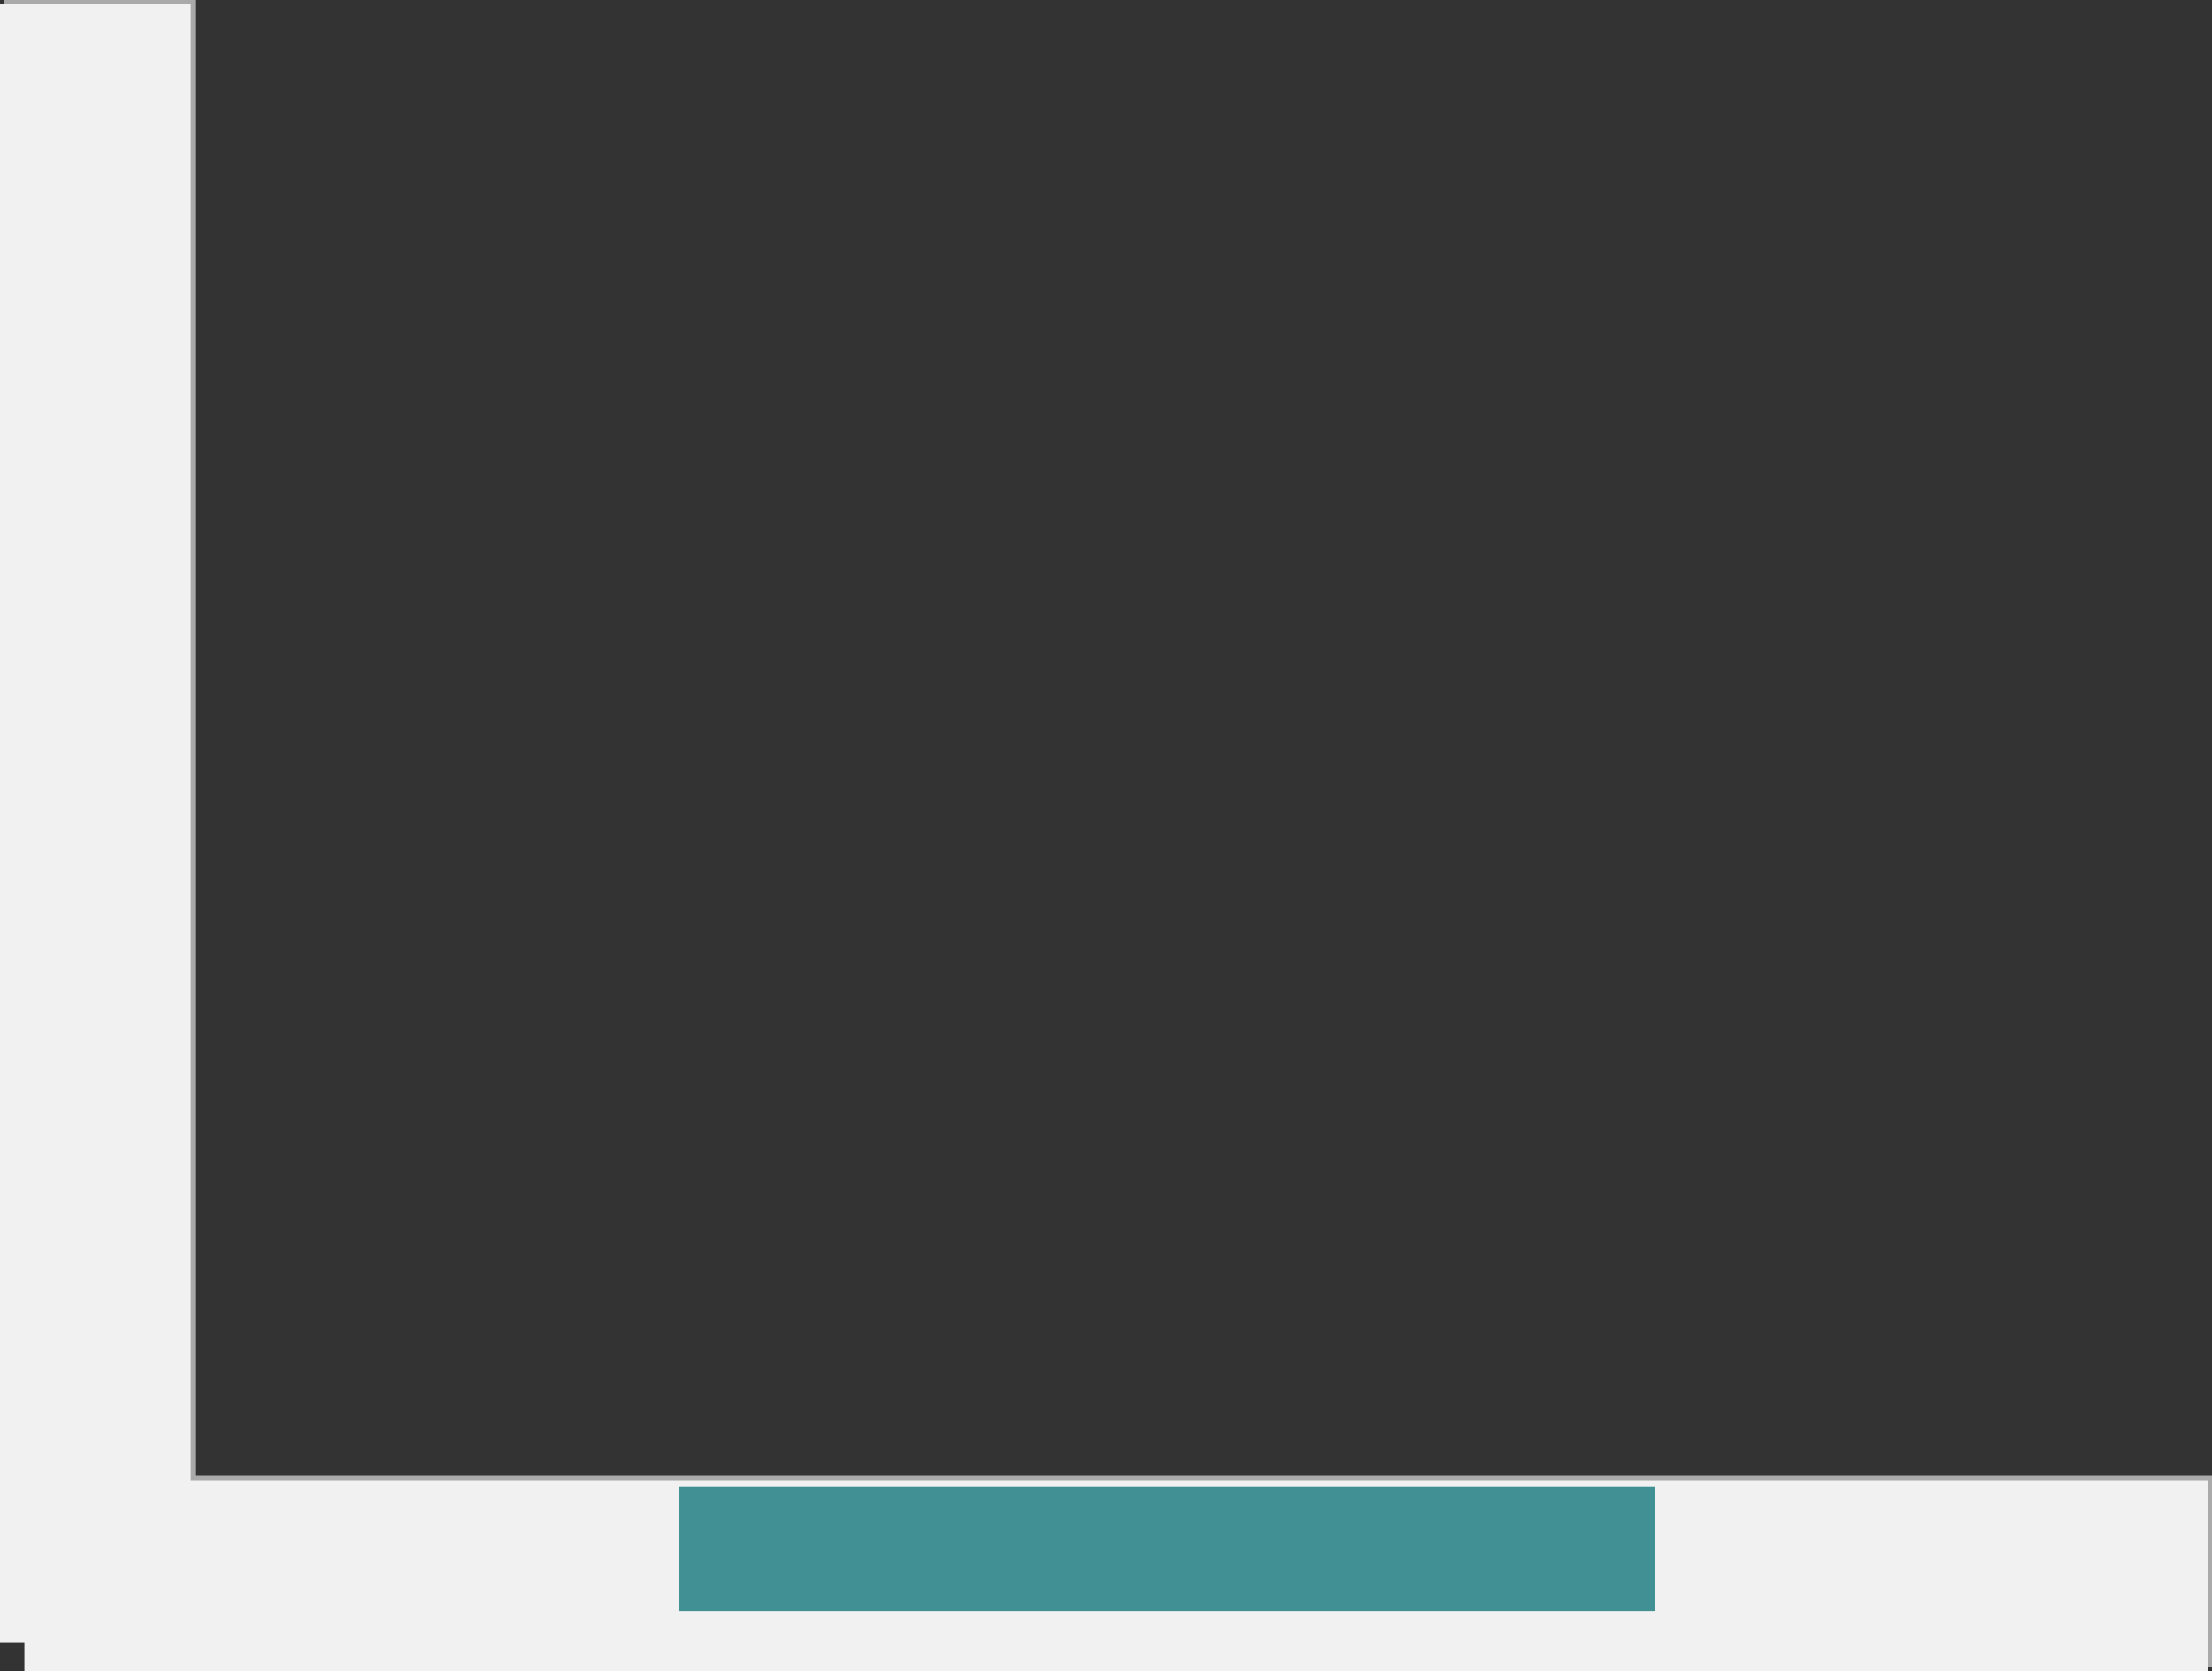 <svg version="1.1" xmlns="http://www.w3.org/2000/svg" xmlns:xlink="http://www.w3.org/1999/xlink" width="498.5" height="376.5" viewBox="0,0,498.5,376.5"><rect x="0" y="0" width="498.5" height="376.5" fill="#333333" stroke="none"/><g transform="translate(11,5.5)"><g data-paper-data="{&quot;isPaintingLayer&quot;:true}" fill-rule="nonzero" stroke="none" stroke-width="0" stroke-linecap="butt" stroke-linejoin="miter" stroke-miterlimit="10" stroke-dasharray="" stroke-dashoffset="0" style="mix-blend-mode: normal"><path d="M-4.5,370v-43h492v43z" fill="#aaaaaa"/><path d="M-10,-5.5h43v369h-43z" fill="#aaaaaa"/><path d="M-5.5,371v-43h492v43z" fill="#f1f1f1"/><path d="M-11,-4.5h43v369h-43z" fill="#f1f1f1"/><path d="M141.944,357.434v-28h220v28z" fill="#409094"/></g></g></svg>